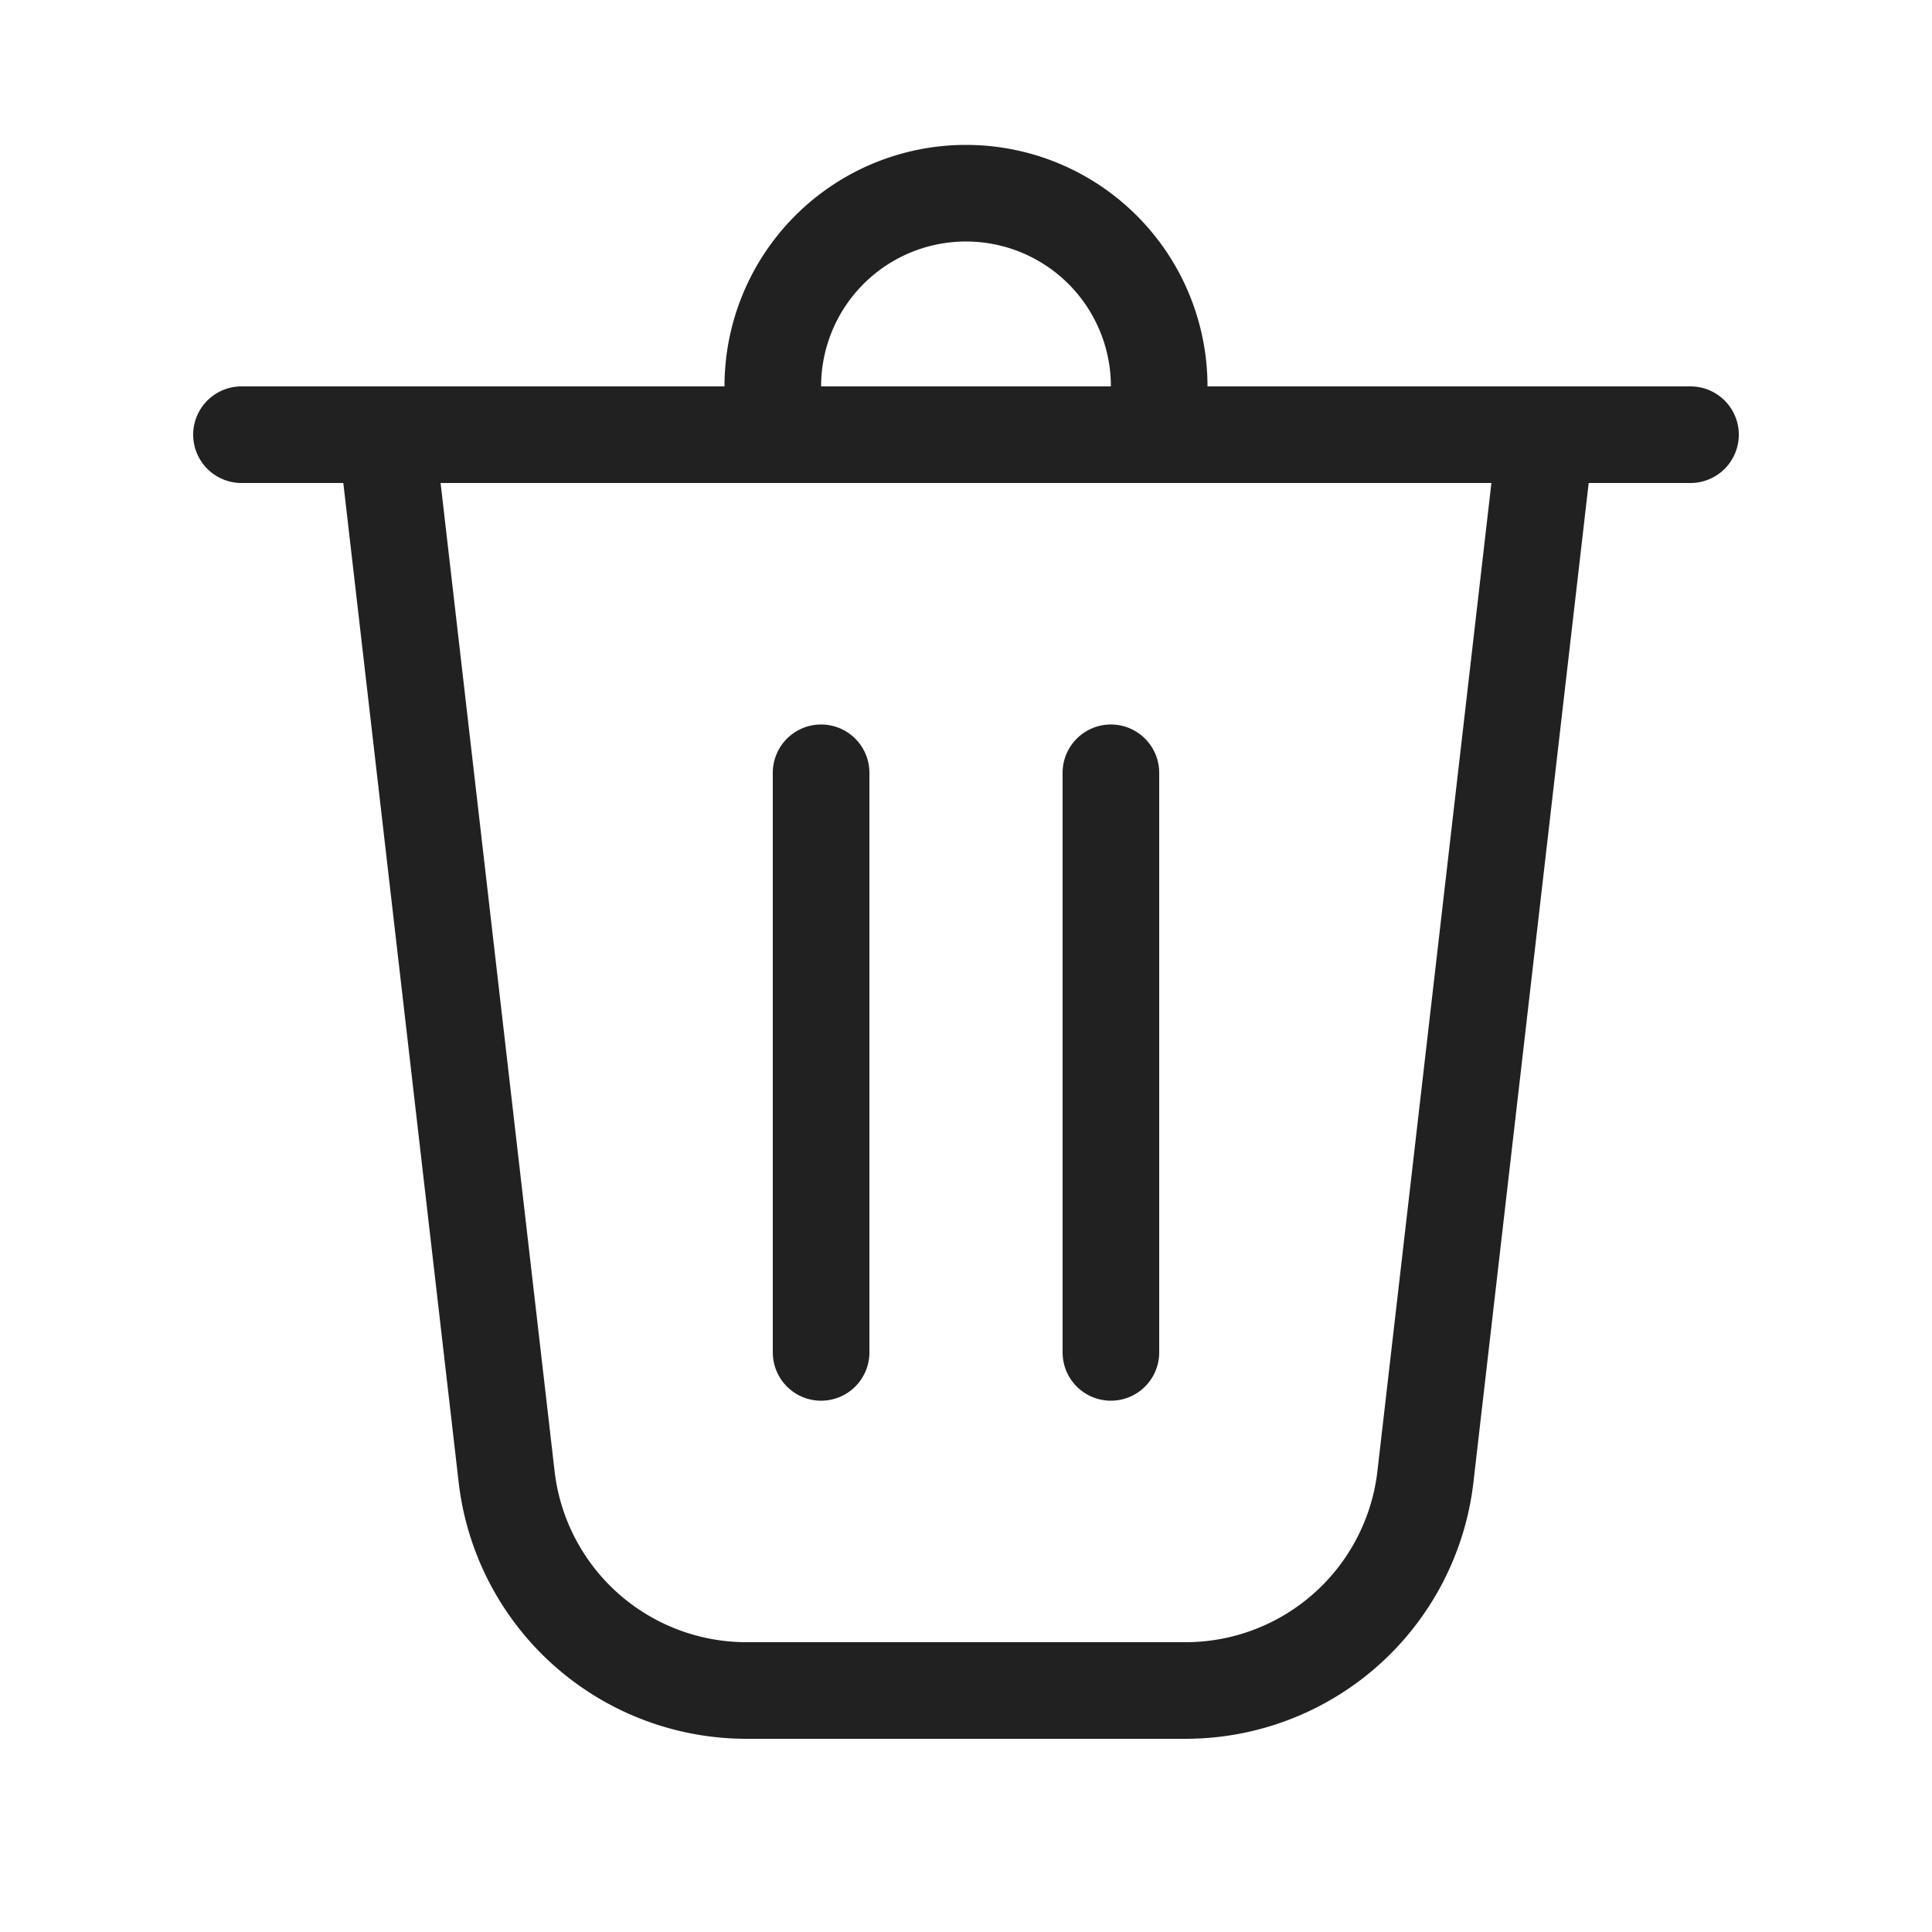 <svg xmlns="http://www.w3.org/2000/svg" width="20" height="20" fill="none" xmlns:v="https://vecta.io/nano"><path d="M8.5 4h3a1.5 1.5 0 1 0-3 0zm-1 0a2.5 2.5 0 1 1 5 0h5a.5.5 0 1 1 0 1h-1.054l-1.193 10.344A3 3 0 0 1 12.272 18H7.728a3 3 0 0 1-2.98-2.656L3.554 5H2.5a.5.5 0 1 1 0-1h5zM5.741 15.229A2 2 0 0 0 7.728 17h4.544a2 2 0 0 0 1.987-1.771L15.439 5H4.561l1.18 10.229zM8.5 7.5A.5.5 0 0 1 9 8v6a.5.5 0 1 1-1 0V8a.5.5 0 0 1 .5-.5zM12 8a.5.5 0 1 0-1 0v6a.5.5 0 1 0 1 0V8z" fill="#212121"/></svg>